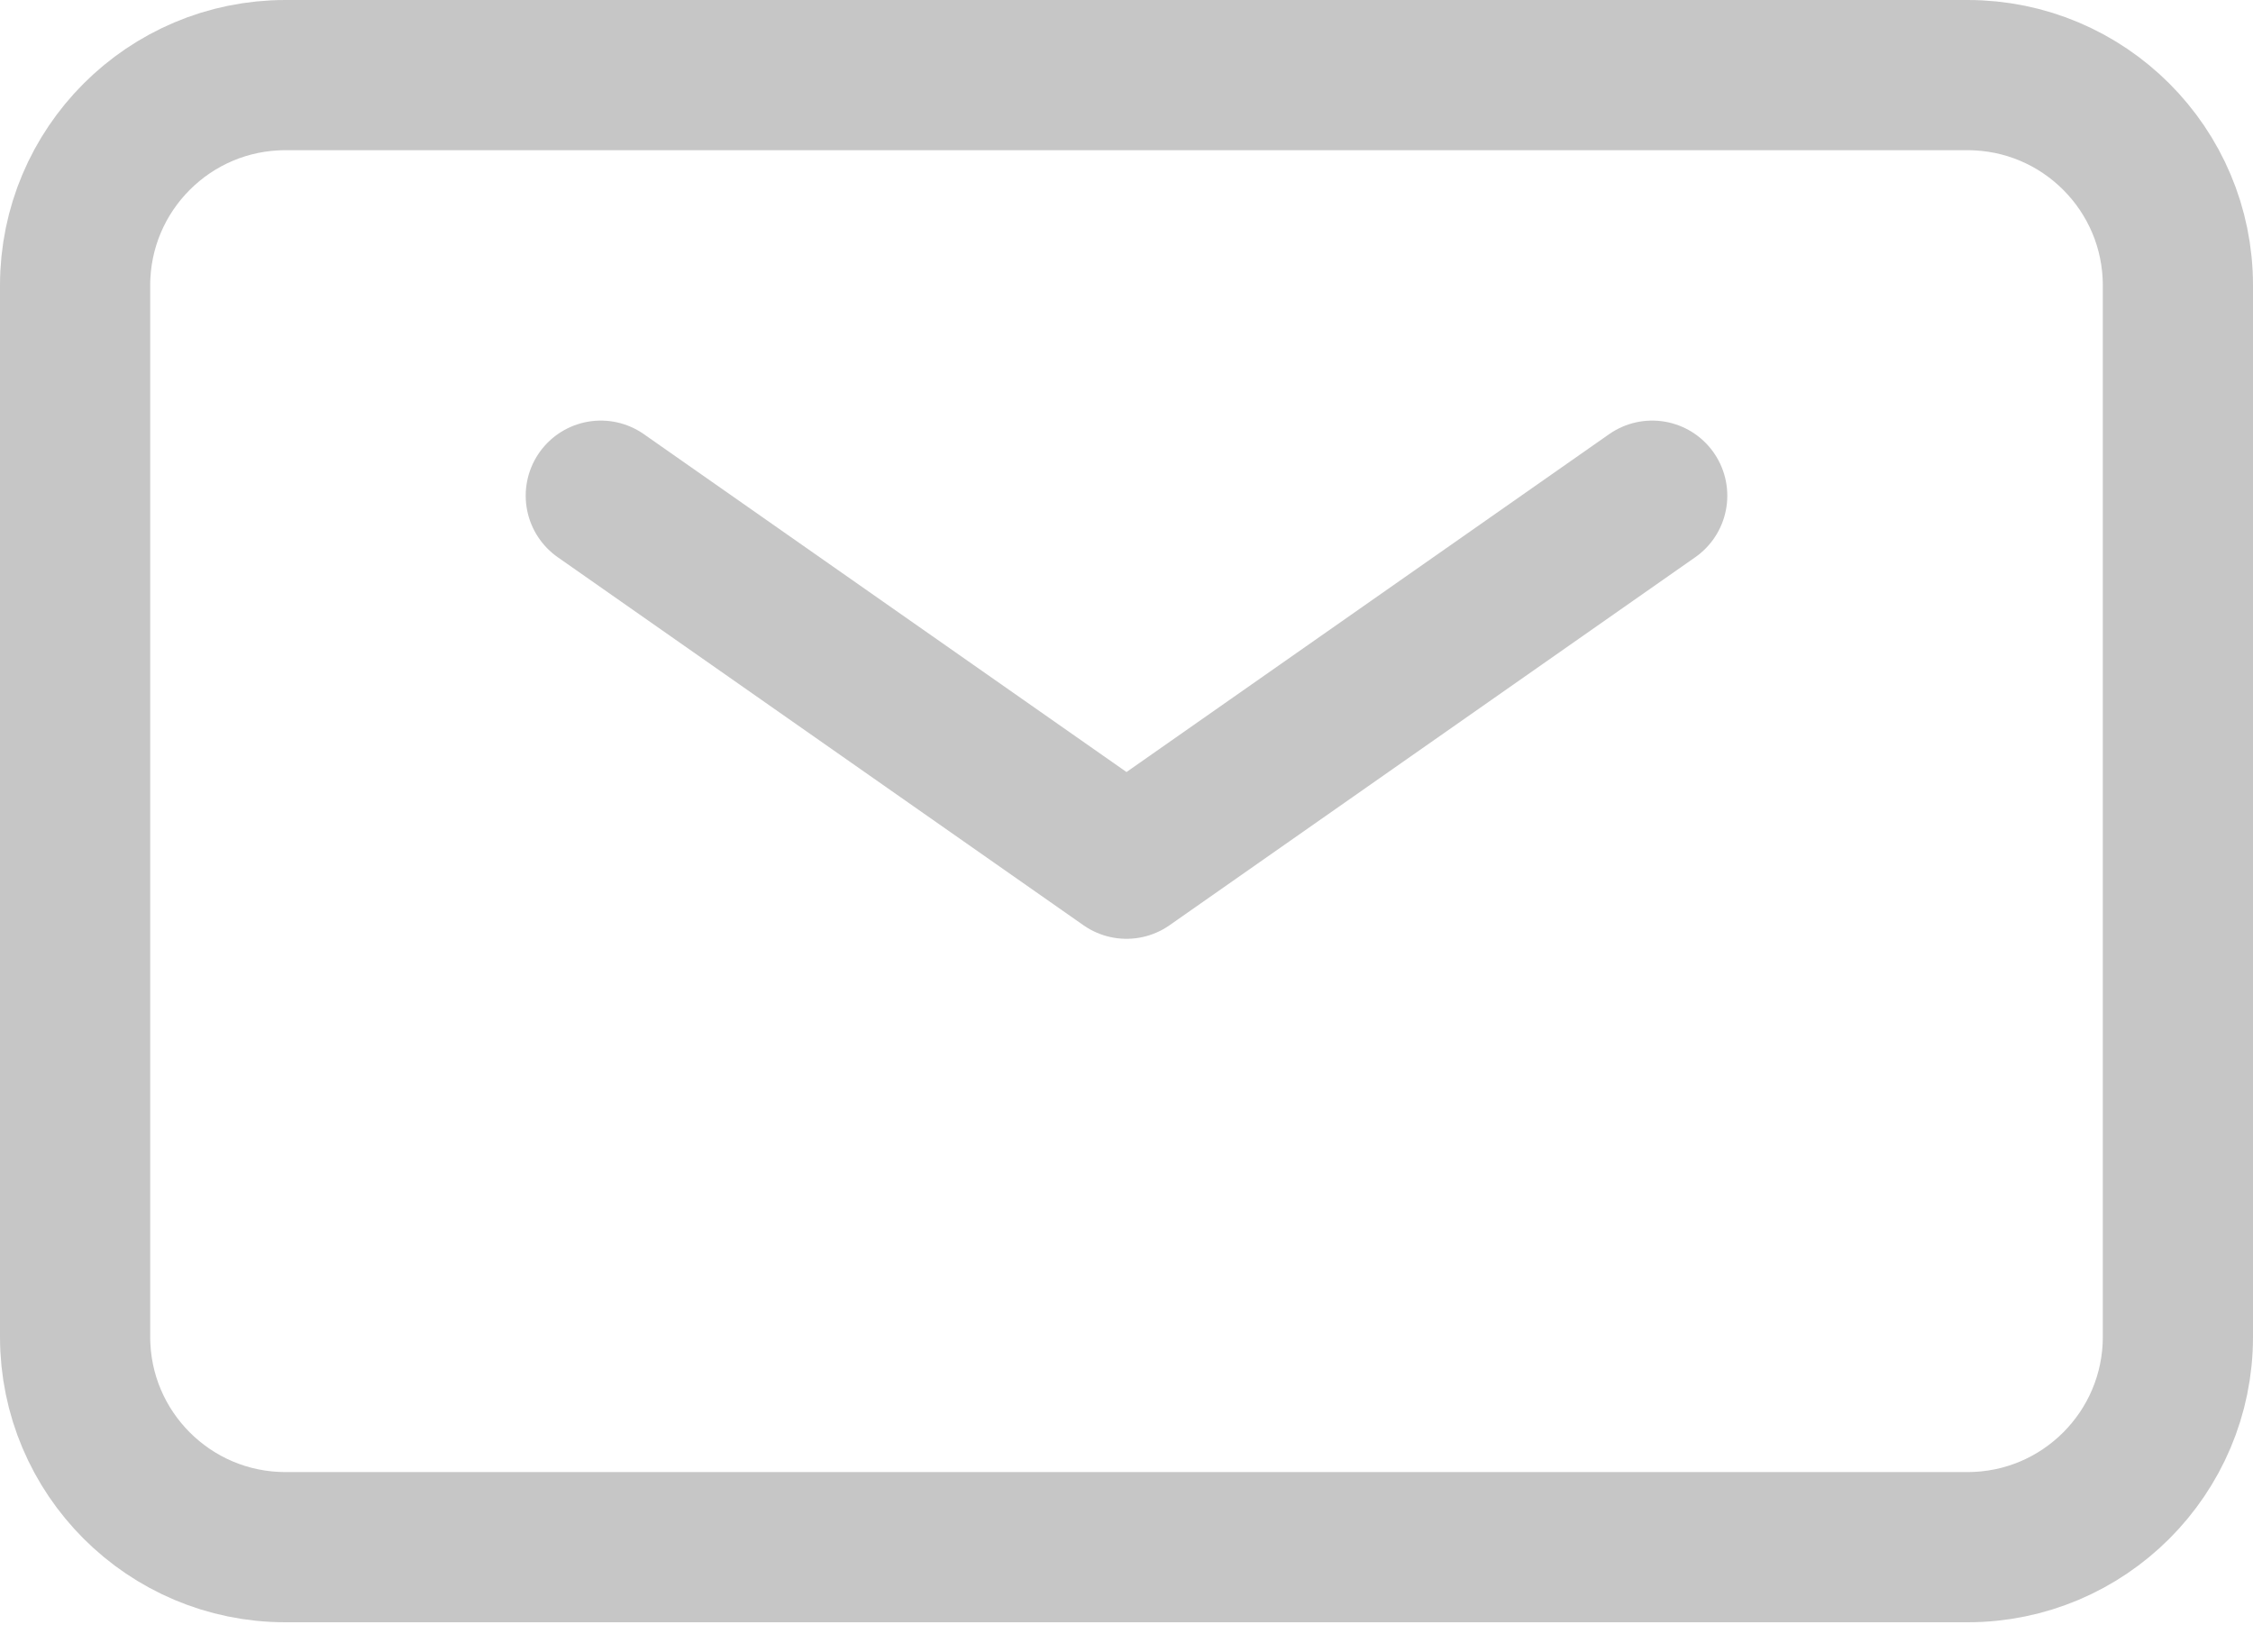 <svg width="30" height="22" viewBox="0 0 30 22" fill="none" xmlns="http://www.w3.org/2000/svg">
<g id="requests icon">
<path id="Vector" d="M8 6.6L15 11.5L22 6.6" stroke="#C6C6C6" stroke-width="2" stroke-linecap="round" stroke-linejoin="round"/>
<path id="Vector_2" d="M1 17.8V3.8C1 2.254 2.254 1 3.8 1H26.2C27.746 1 29 2.254 29 3.8V17.8C29 19.346 27.746 20.6 26.2 20.6H3.8C2.254 20.6 1 19.346 1 17.8Z" stroke="#C6C6C6" stroke-width="2"/>
</g>
</svg>
